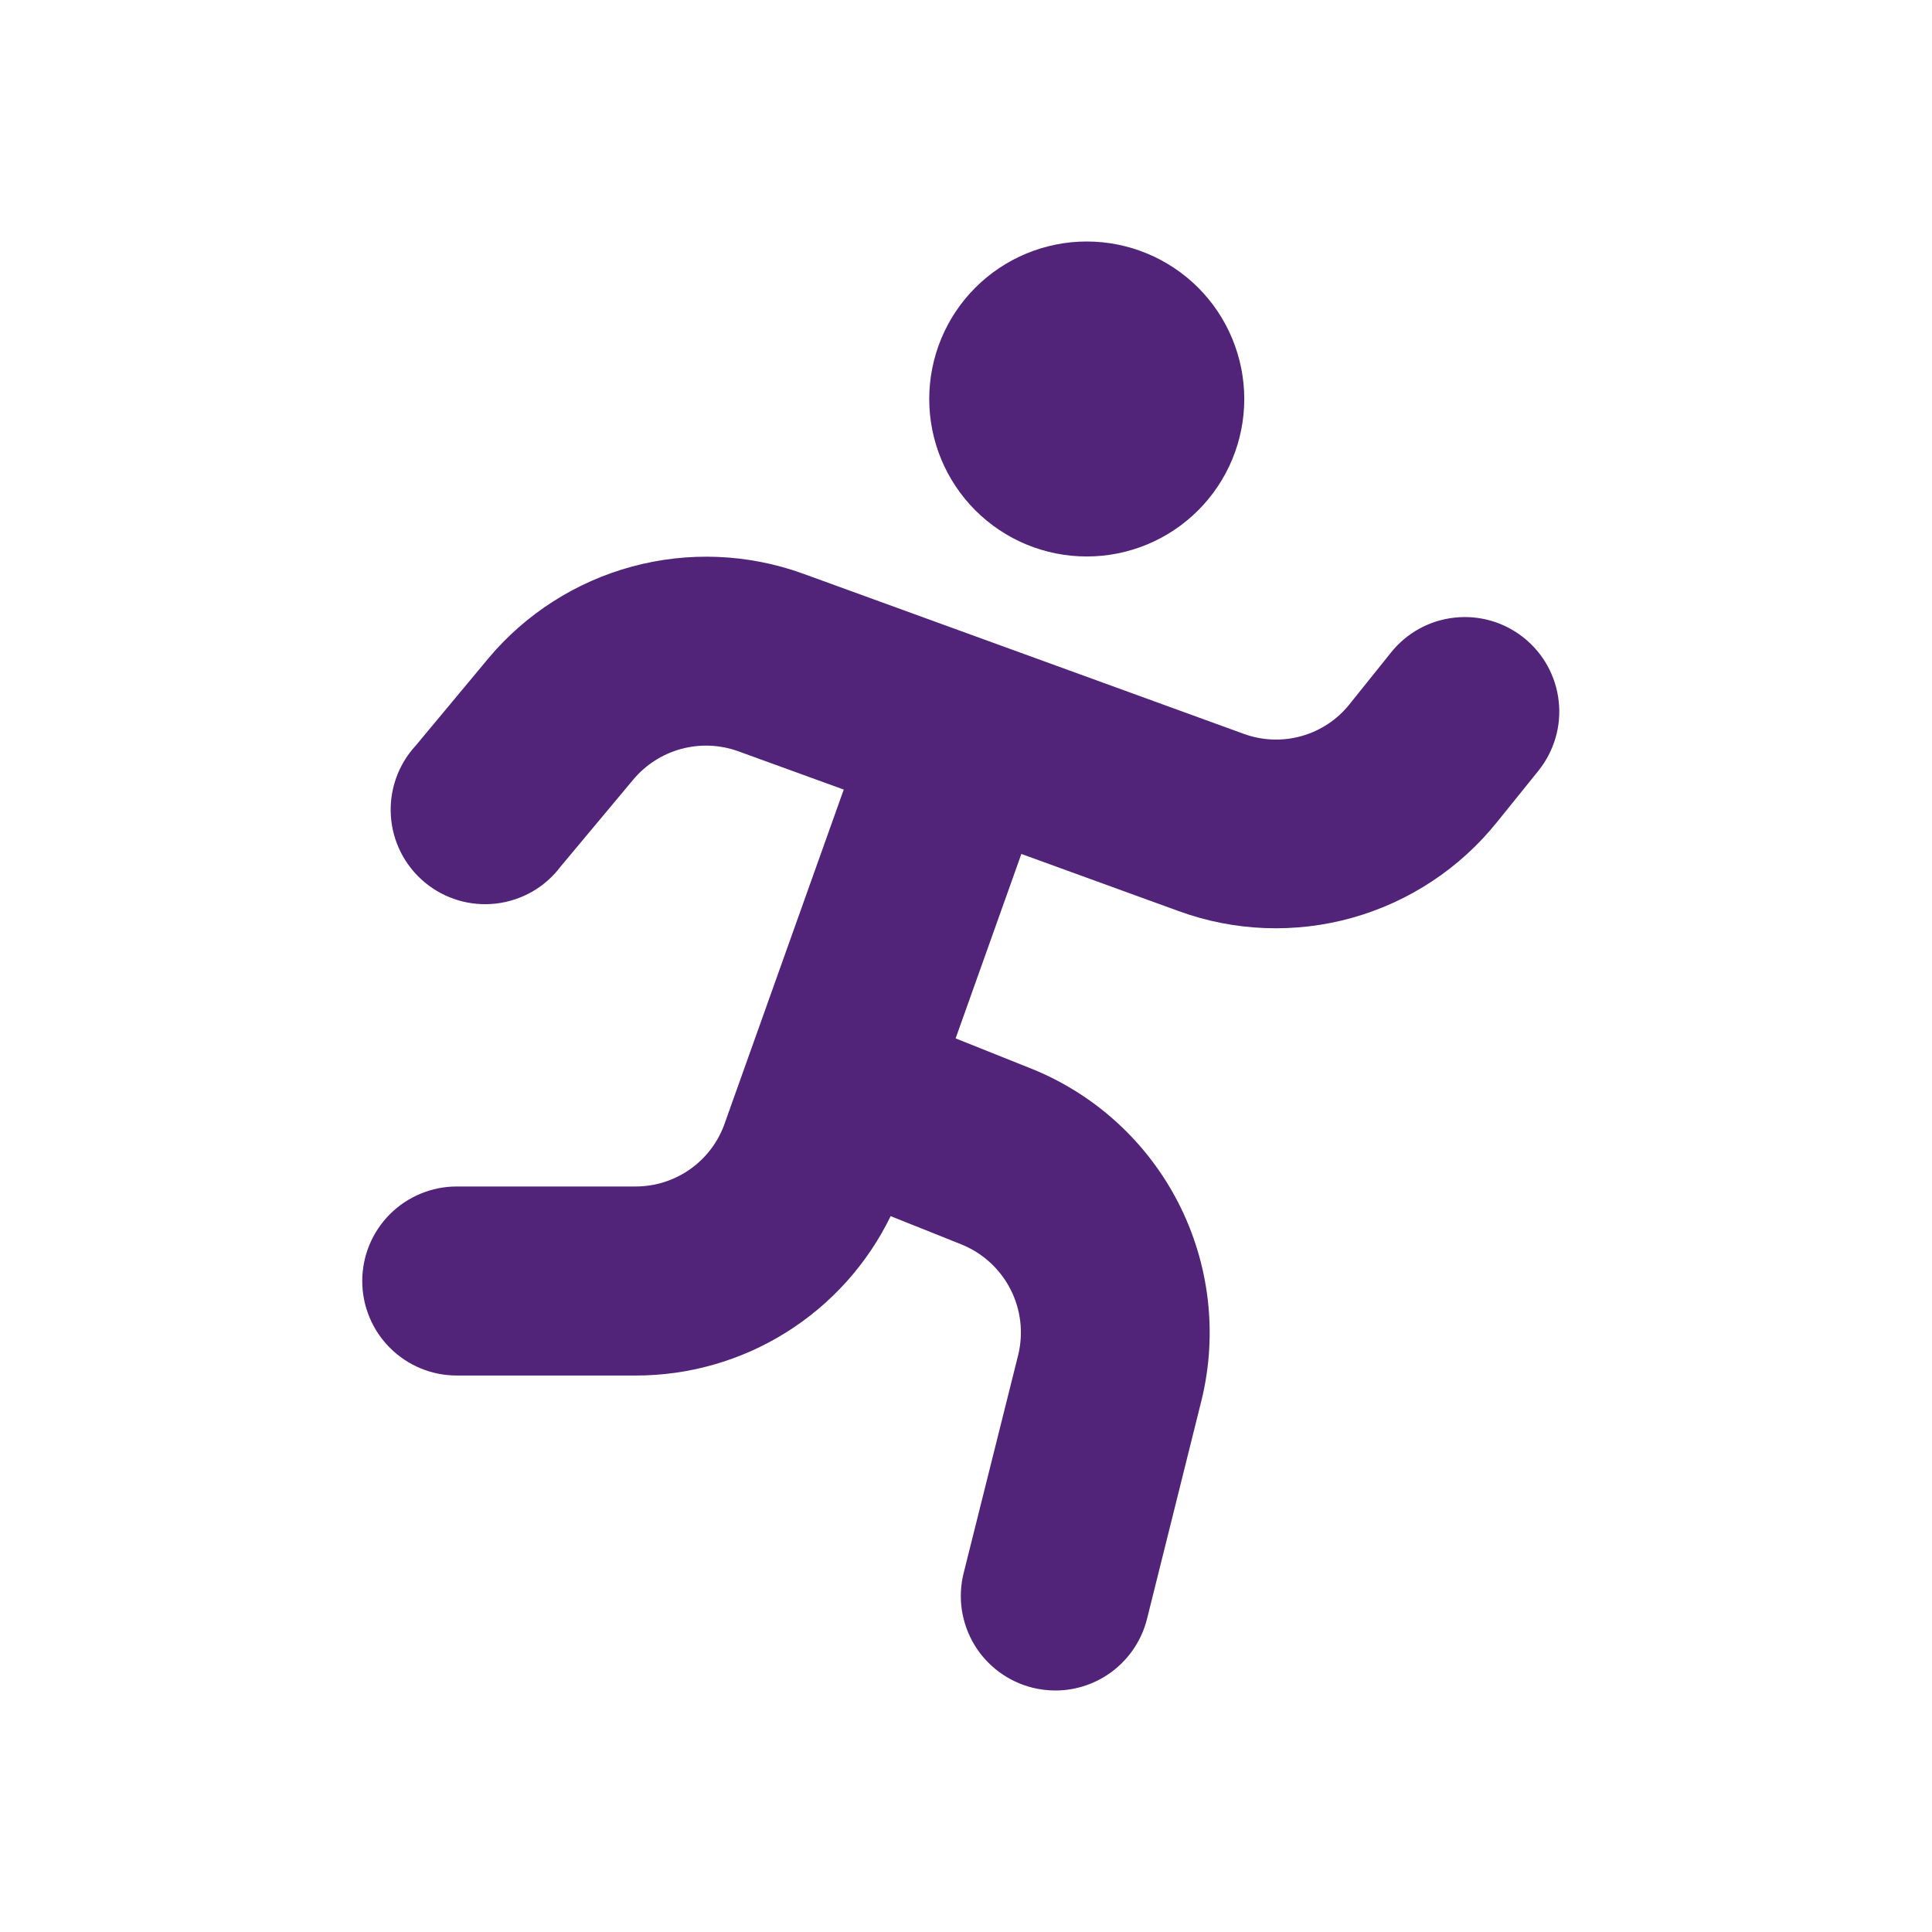 <svg width="32" height="32" viewBox="0 0 32 32" fill="none" xmlns="http://www.w3.org/2000/svg">
<path d="M15.391 6.609C15.391 7.301 15.666 7.964 16.155 8.453C16.645 8.943 17.308 9.217 18 9.217C18.692 9.217 19.355 8.943 19.845 8.453C20.334 7.964 20.609 7.301 20.609 6.609C20.609 5.917 20.334 5.253 19.845 4.764C19.355 4.275 18.692 4 18 4C17.308 4 16.645 4.275 16.155 4.764C15.666 5.253 15.391 5.917 15.391 6.609Z" fill="#51247A"/>
<path d="M25.24 10.564C24.916 10.304 24.502 10.184 24.09 10.23C23.677 10.275 23.299 10.483 23.04 10.807L22.355 11.661C22.152 11.918 21.872 12.103 21.556 12.192C21.241 12.28 20.906 12.267 20.598 12.154L13.294 9.499C12.386 9.172 11.4 9.132 10.468 9.384C9.537 9.636 8.705 10.168 8.086 10.908L6.887 12.348C6.743 12.504 6.632 12.687 6.561 12.887C6.49 13.087 6.46 13.3 6.474 13.512C6.487 13.723 6.544 13.93 6.64 14.12C6.736 14.309 6.87 14.477 7.033 14.613C7.196 14.749 7.384 14.85 7.588 14.911C7.791 14.972 8.005 14.99 8.216 14.966C8.427 14.941 8.63 14.874 8.815 14.769C8.999 14.663 9.159 14.521 9.287 14.351L10.49 12.911C10.697 12.665 10.974 12.488 11.285 12.404C11.596 12.32 11.925 12.334 12.227 12.443L13.975 13.078L12.012 18.582C11.909 18.893 11.709 19.165 11.443 19.357C11.176 19.549 10.856 19.652 10.528 19.652H7.565C7.15 19.652 6.752 19.817 6.458 20.111C6.165 20.404 6 20.802 6 21.218C6 21.633 6.165 22.031 6.458 22.324C6.752 22.618 7.15 22.783 7.565 22.783H10.528C11.409 22.784 12.272 22.537 13.019 22.07C13.766 21.603 14.367 20.935 14.752 20.143L15.925 20.612C16.275 20.753 16.564 21.017 16.736 21.353C16.909 21.69 16.954 22.077 16.864 22.445L15.961 26.055C15.86 26.458 15.924 26.884 16.137 27.24C16.351 27.596 16.697 27.852 17.099 27.953C17.224 27.984 17.352 28 17.48 28C17.829 28 18.168 27.883 18.443 27.668C18.718 27.453 18.913 27.153 18.998 26.815L19.899 23.2C20.171 22.099 20.035 20.936 19.519 19.926C19.002 18.916 18.139 18.127 17.087 17.702L15.828 17.199L16.917 14.144L19.526 15.092C20.448 15.428 21.453 15.466 22.399 15.201C23.345 14.935 24.183 14.38 24.797 13.614L25.482 12.765C25.61 12.605 25.706 12.421 25.764 12.223C25.822 12.026 25.84 11.819 25.817 11.614C25.795 11.41 25.732 11.212 25.633 11.031C25.534 10.851 25.4 10.692 25.24 10.564Z" fill="#51247A"/>
</svg>
